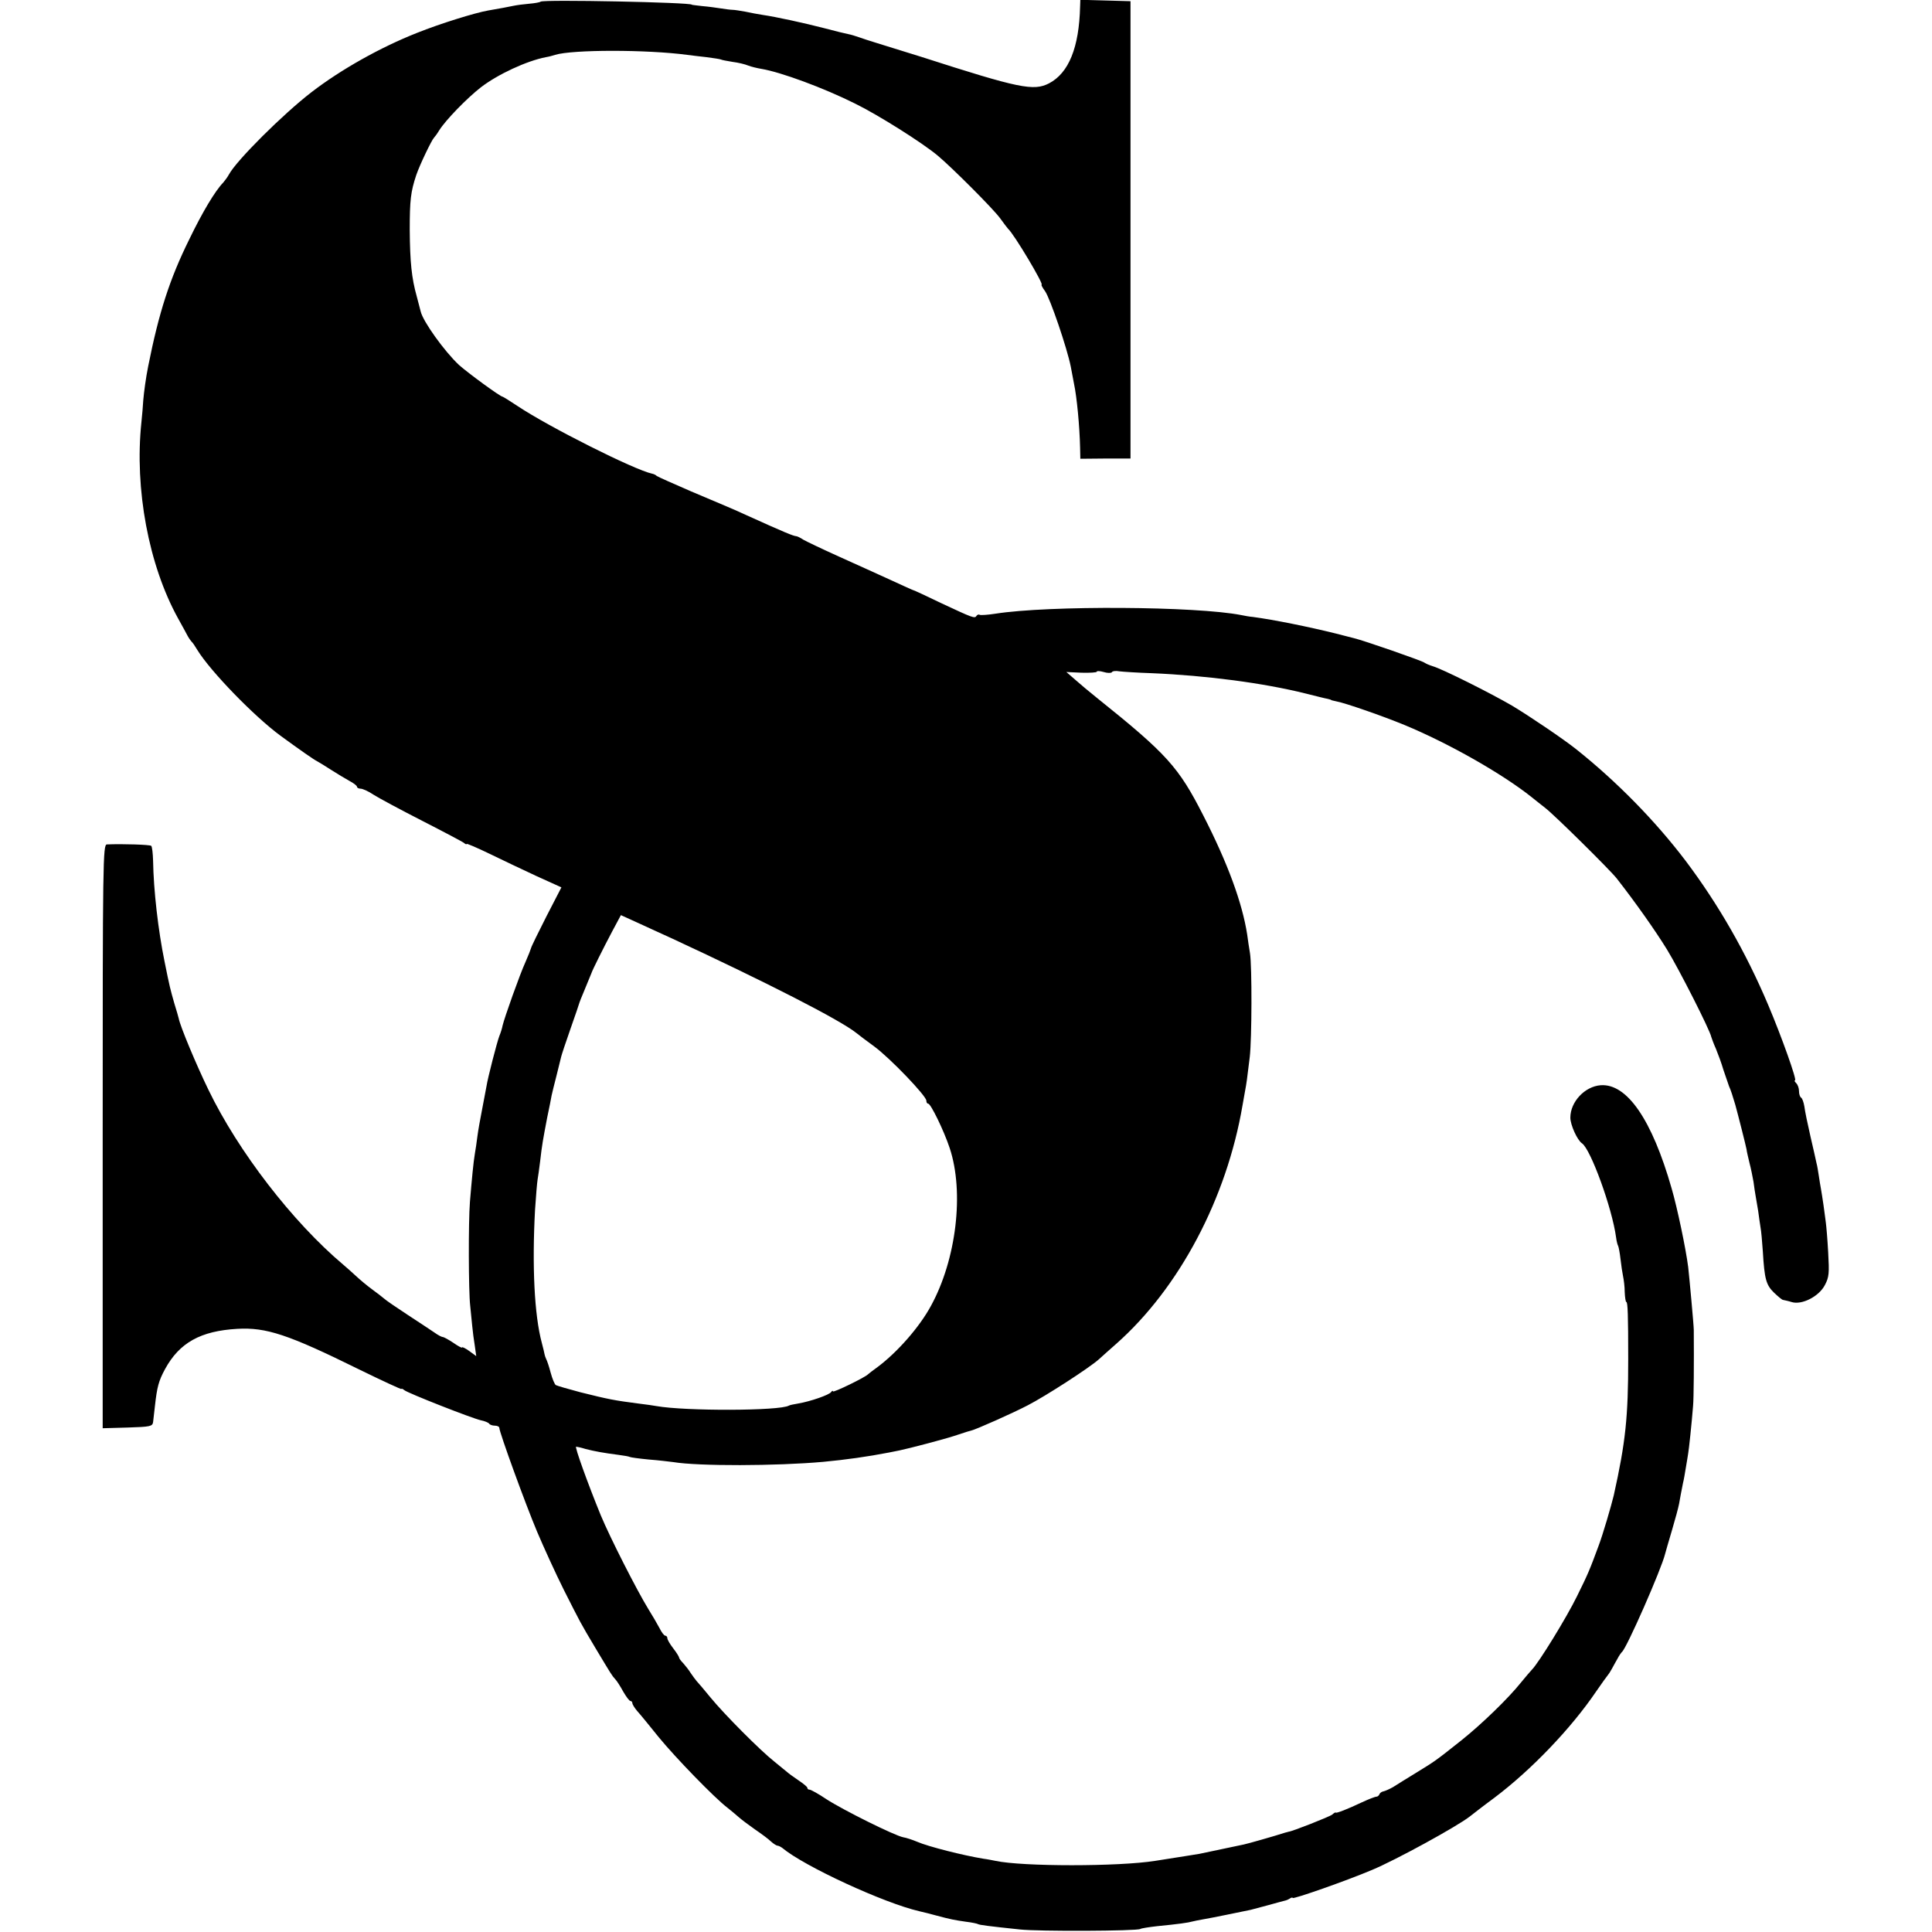 <?xml version="1.0" standalone="no"?>
<!DOCTYPE svg PUBLIC "-//W3C//DTD SVG 20010904//EN"
 "http://www.w3.org/TR/2001/REC-SVG-20010904/DTD/svg10.dtd">
<svg version="1.0" xmlns="http://www.w3.org/2000/svg"
 width="828pt" height="828pt" viewBox="0 0 828 828"
 preserveAspectRatio="xMidYMid meet">
<g transform="translate(0,828) scale(0.1,-0.1)"
fill="#000000" stroke="none">
<path d="M2317 8273 c-3 -3 -25 -7 -49 -9 -24 -2 -54 -6 -68 -9 -25 -5 -54
-11 -108 -20 -57 -10 -205 -56 -305 -96 -157 -62 -326 -157 -452 -254 -122
-94 -322 -293 -354 -353 -6 -11 -17 -26 -24 -34 -35 -36 -89 -126 -146 -244
-84 -170 -130 -313 -176 -544 -10 -50 -18 -110 -21 -145 -1 -22 -5 -65 -8 -95
-30 -285 31 -612 157 -840 17 -30 35 -64 41 -75 6 -11 14 -22 17 -25 4 -3 15
-19 25 -36 56 -91 243 -284 356 -367 82 -60 145 -104 158 -110 8 -4 35 -21 60
-37 25 -16 60 -37 78 -47 17 -9 32 -20 32 -25 0 -4 7 -8 15 -8 9 0 34 -11 56
-26 22 -14 115 -64 207 -111 92 -47 173 -90 180 -95 6 -6 12 -8 12 -5 0 3 44
-16 98 -42 53 -26 144 -69 202 -96 l106 -48 -64 -124 c-35 -69 -65 -130 -66
-136 -2 -7 -12 -33 -24 -60 -24 -52 -91 -241 -98 -272 -2 -11 -8 -31 -14 -45
-10 -26 -50 -181 -55 -215 -2 -11 -10 -54 -18 -95 -8 -41 -18 -95 -21 -120 -3
-25 -8 -58 -11 -75 -6 -34 -13 -110 -21 -205 -7 -89 -6 -384 1 -445 3 -27 7
-68 9 -90 2 -22 7 -60 11 -84 l6 -43 -30 22 c-17 12 -31 19 -31 15 0 -3 -17 6
-37 20 -21 14 -41 25 -46 25 -4 0 -20 8 -35 19 -15 10 -67 45 -115 76 -49 32
-94 63 -100 69 -7 6 -30 24 -52 40 -22 16 -53 42 -70 58 -16 15 -41 37 -54 48
-217 183 -450 485 -578 750 -52 107 -121 272 -127 305 -1 6 -10 35 -19 65 -17
60 -20 70 -42 180 -27 132 -47 304 -49 432 -1 31 -4 59 -8 63 -5 5 -123 9
-190 6 -17 -1 -18 -68 -18 -1251 l0 -1251 107 3 c97 3 106 5 109 23 1 11 5 43
8 70 9 81 16 107 43 157 62 114 153 164 310 173 124 7 218 -24 522 -174 100
-49 181 -86 181 -84 0 3 6 1 13 -5 16 -13 291 -121 328 -129 16 -3 32 -10 35
-14 3 -5 14 -9 25 -9 10 0 19 -4 19 -10 0 -18 111 -324 162 -445 28 -66 79
-178 115 -250 72 -142 68 -136 136 -250 66 -110 70 -117 84 -132 7 -7 22 -31
34 -53 13 -22 26 -40 31 -40 4 0 8 -4 8 -9 0 -5 9 -20 20 -33 11 -12 53 -63
93 -113 73 -89 239 -260 294 -302 15 -12 37 -30 48 -40 11 -10 43 -34 70 -53
28 -19 59 -42 69 -52 11 -10 24 -18 28 -18 5 0 14 -5 21 -10 93 -78 435 -236
587 -271 19 -4 53 -13 75 -19 60 -16 76 -19 125 -26 25 -3 48 -8 51 -10 7 -4
46 -9 179 -23 79 -9 502 -7 517 2 4 3 37 8 72 12 92 9 134 15 151 20 8 2 31 7
50 10 31 5 161 32 200 40 8 2 42 11 75 20 33 9 65 18 70 19 6 1 16 5 22 9 7 5
13 6 13 3 0 -7 229 73 340 120 101 42 364 186 419 229 9 7 56 44 105 80 158
119 328 296 436 455 25 36 47 67 50 70 3 3 11 15 18 28 6 12 18 32 25 45 6 12
15 24 18 27 20 15 170 357 185 420 2 8 15 53 29 100 14 47 28 99 31 115 5 29
9 50 17 90 3 11 8 40 12 65 4 25 9 52 10 61 3 15 15 128 21 204 3 31 4 185 3
325 0 20 -19 226 -24 270 -10 79 -47 255 -71 337 -84 294 -191 450 -304 442
-68 -5 -130 -71 -130 -139 0 -31 30 -97 50 -110 37 -25 129 -277 146 -403 2
-16 6 -32 9 -37 2 -4 7 -29 10 -56 3 -27 8 -60 11 -74 3 -14 7 -44 7 -67 1
-24 4 -43 7 -43 6 0 8 -57 8 -245 0 -247 -11 -355 -62 -584 -10 -42 -47 -169
-65 -216 -38 -103 -45 -120 -93 -217 -43 -88 -163 -284 -193 -314 -6 -6 -27
-31 -46 -54 -55 -69 -168 -178 -254 -247 -117 -93 -114 -90 -195 -140 -41 -25
-86 -53 -100 -62 -14 -8 -32 -16 -40 -18 -8 -1 -16 -7 -18 -12 -2 -6 -8 -11
-13 -11 -6 0 -34 -11 -62 -24 -61 -29 -112 -49 -113 -44 0 2 -7 -2 -15 -9 -11
-9 -174 -73 -186 -73 -2 -1 -8 -2 -15 -4 -46 -15 -166 -49 -178 -51 -8 -2 -51
-11 -95 -20 -44 -9 -87 -18 -95 -20 -13 -2 -79 -13 -189 -30 -157 -25 -569
-25 -685 0 -11 2 -34 7 -51 9 -86 14 -237 52 -285 73 -19 8 -46 17 -59 19 -37
7 -258 117 -329 163 -34 23 -67 41 -72 41 -6 0 -10 3 -10 8 0 4 -17 18 -38 32
-20 14 -42 29 -48 35 -7 5 -31 26 -55 45 -61 48 -215 203 -274 275 -27 33 -54
65 -60 71 -5 6 -17 22 -25 34 -8 13 -23 32 -32 42 -10 10 -18 21 -18 25 0 3
-11 21 -25 39 -14 18 -25 37 -25 43 0 6 -4 11 -9 11 -5 0 -16 15 -25 33 -9 17
-31 55 -48 82 -49 80 -162 302 -203 400 -56 137 -113 295 -106 295 3 0 22 -4
41 -10 39 -10 78 -17 140 -25 24 -3 46 -7 49 -9 3 -2 40 -7 81 -11 41 -3 89
-9 105 -11 108 -18 442 -17 643 1 96 9 189 22 282 40 14 3 34 7 45 9 39 8 188
47 234 62 60 20 65 21 73 23 19 4 179 75 242 108 76 39 265 161 306 198 14 13
47 42 74 66 270 239 473 623 541 1022 3 18 8 46 11 62 6 32 8 45 20 145 9 78
10 388 1 445 -4 22 -9 58 -12 80 -21 135 -83 305 -188 510 -106 208 -155 263
-457 505 -30 24 -72 59 -92 77 l-38 33 65 -3 c36 -1 65 1 65 4 0 4 13 4 30 -1
16 -5 32 -5 35 -1 2 5 17 7 32 4 16 -2 78 -6 138 -8 236 -10 479 -42 660 -87
44 -11 87 -22 95 -23 8 -2 15 -4 15 -5 0 -1 10 -3 23 -6 38 -7 199 -63 291
-101 189 -78 421 -210 546 -310 17 -14 43 -34 58 -46 39 -30 277 -265 306
-302 82 -105 165 -223 215 -304 51 -83 185 -347 190 -375 2 -6 10 -29 20 -51
9 -22 24 -62 32 -90 9 -27 20 -59 24 -70 8 -17 16 -43 27 -80 13 -47 45 -174
48 -190 1 -11 8 -38 13 -60 6 -22 13 -58 17 -80 3 -23 7 -50 9 -60 2 -11 7
-40 11 -65 3 -25 8 -56 10 -70 3 -14 7 -61 10 -104 7 -118 14 -143 48 -176 17
-16 34 -31 39 -31 9 -2 24 -5 36 -9 44 -14 118 24 143 73 18 34 19 51 14 140
-3 56 -8 113 -10 127 -2 14 -6 48 -10 75 -4 28 -9 59 -11 70 -2 10 -6 35 -9
55 -3 20 -7 45 -10 55 -2 11 -14 63 -26 115 -12 52 -24 110 -26 128 -3 18 -9
35 -14 38 -5 3 -9 15 -9 28 0 12 -5 27 -12 34 -7 7 -9 12 -5 12 9 0 -57 186
-115 323 -96 227 -214 432 -354 618 -129 170 -294 339 -470 479 -54 43 -199
141 -274 186 -91 53 -298 157 -340 169 -14 4 -29 11 -35 15 -9 8 -263 96 -302
105 -10 3 -45 11 -78 20 -117 29 -265 59 -355 71 -14 1 -36 5 -50 8 -193 38
-824 42 -1054 6 -32 -5 -62 -7 -67 -5 -4 3 -10 1 -14 -4 -7 -13 -16 -9 -153
55 -62 30 -114 54 -116 54 -2 0 -46 20 -98 44 -51 23 -151 69 -223 101 -71 32
-140 65 -152 72 -12 8 -26 15 -30 15 -13 1 -48 15 -218 92 -47 22 -91 40 -235
101 -74 32 -139 61 -145 65 -5 5 -14 9 -20 10 -76 16 -442 200 -577 290 -33
22 -62 40 -64 40 -10 0 -149 102 -187 136 -62 58 -154 186 -164 229 -1 5 -9
35 -17 65 -22 78 -29 148 -30 285 0 127 4 163 28 235 15 44 66 150 76 160 3 3
13 16 22 31 28 45 120 139 179 185 73 56 196 113 278 129 13 2 31 7 40 10 74
23 394 23 566 0 17 -2 54 -7 84 -10 30 -4 57 -8 61 -10 3 -2 25 -6 49 -10 24
-3 54 -10 68 -16 13 -5 38 -11 56 -14 84 -14 268 -82 402 -149 98 -48 287
-167 354 -223 61 -51 237 -227 267 -268 16 -22 31 -42 34 -45 26 -23 155 -240
144 -240 -3 0 4 -13 15 -28 22 -32 94 -243 110 -323 6 -30 12 -63 14 -74 12
-56 24 -181 26 -275 l1 -46 107 1 108 0 0 980 0 980 -107 3 -108 3 -1 -28 c-4
-177 -49 -286 -133 -330 -66 -34 -127 -22 -546 113 -74 23 -160 50 -190 59
-30 9 -66 21 -80 26 -14 5 -34 11 -45 13 -11 2 -56 13 -101 25 -89 23 -209 49
-264 57 -19 3 -53 9 -75 14 -22 4 -47 8 -55 8 -8 0 -31 3 -50 6 -19 3 -55 8
-80 10 -25 3 -45 5 -45 6 0 10 -639 23 -648 13z m563 -4015 c405 -188 720
-349 790 -405 8 -7 43 -33 77 -58 69 -51 223 -212 223 -232 0 -7 3 -13 8 -13
11 0 67 -115 92 -190 63 -189 29 -478 -81 -678 -49 -90 -142 -196 -227 -260
-21 -15 -39 -29 -42 -32 -12 -13 -150 -80 -150 -73 0 4 -4 3 -8 -3 -8 -12 -88
-40 -141 -49 -19 -3 -37 -7 -40 -9 -39 -23 -444 -24 -568 -2 -10 2 -45 7 -78
11 -101 13 -127 18 -247 48 -53 14 -101 28 -106 31 -5 3 -15 27 -22 53 -7 27
-16 53 -19 58 -3 6 -6 15 -7 20 -1 6 -6 28 -12 50 -32 119 -42 329 -29 570 4
61 9 119 11 130 2 11 7 46 11 79 8 71 12 91 30 186 9 41 17 84 19 95 2 11 12
49 21 85 9 36 18 72 20 81 2 9 20 63 40 120 20 57 38 109 39 114 2 6 8 21 14
35 25 60 35 85 37 90 3 11 52 109 88 177 l38 71 77 -35 c42 -19 106 -49 142
-65z"/>
</g>
</svg>
